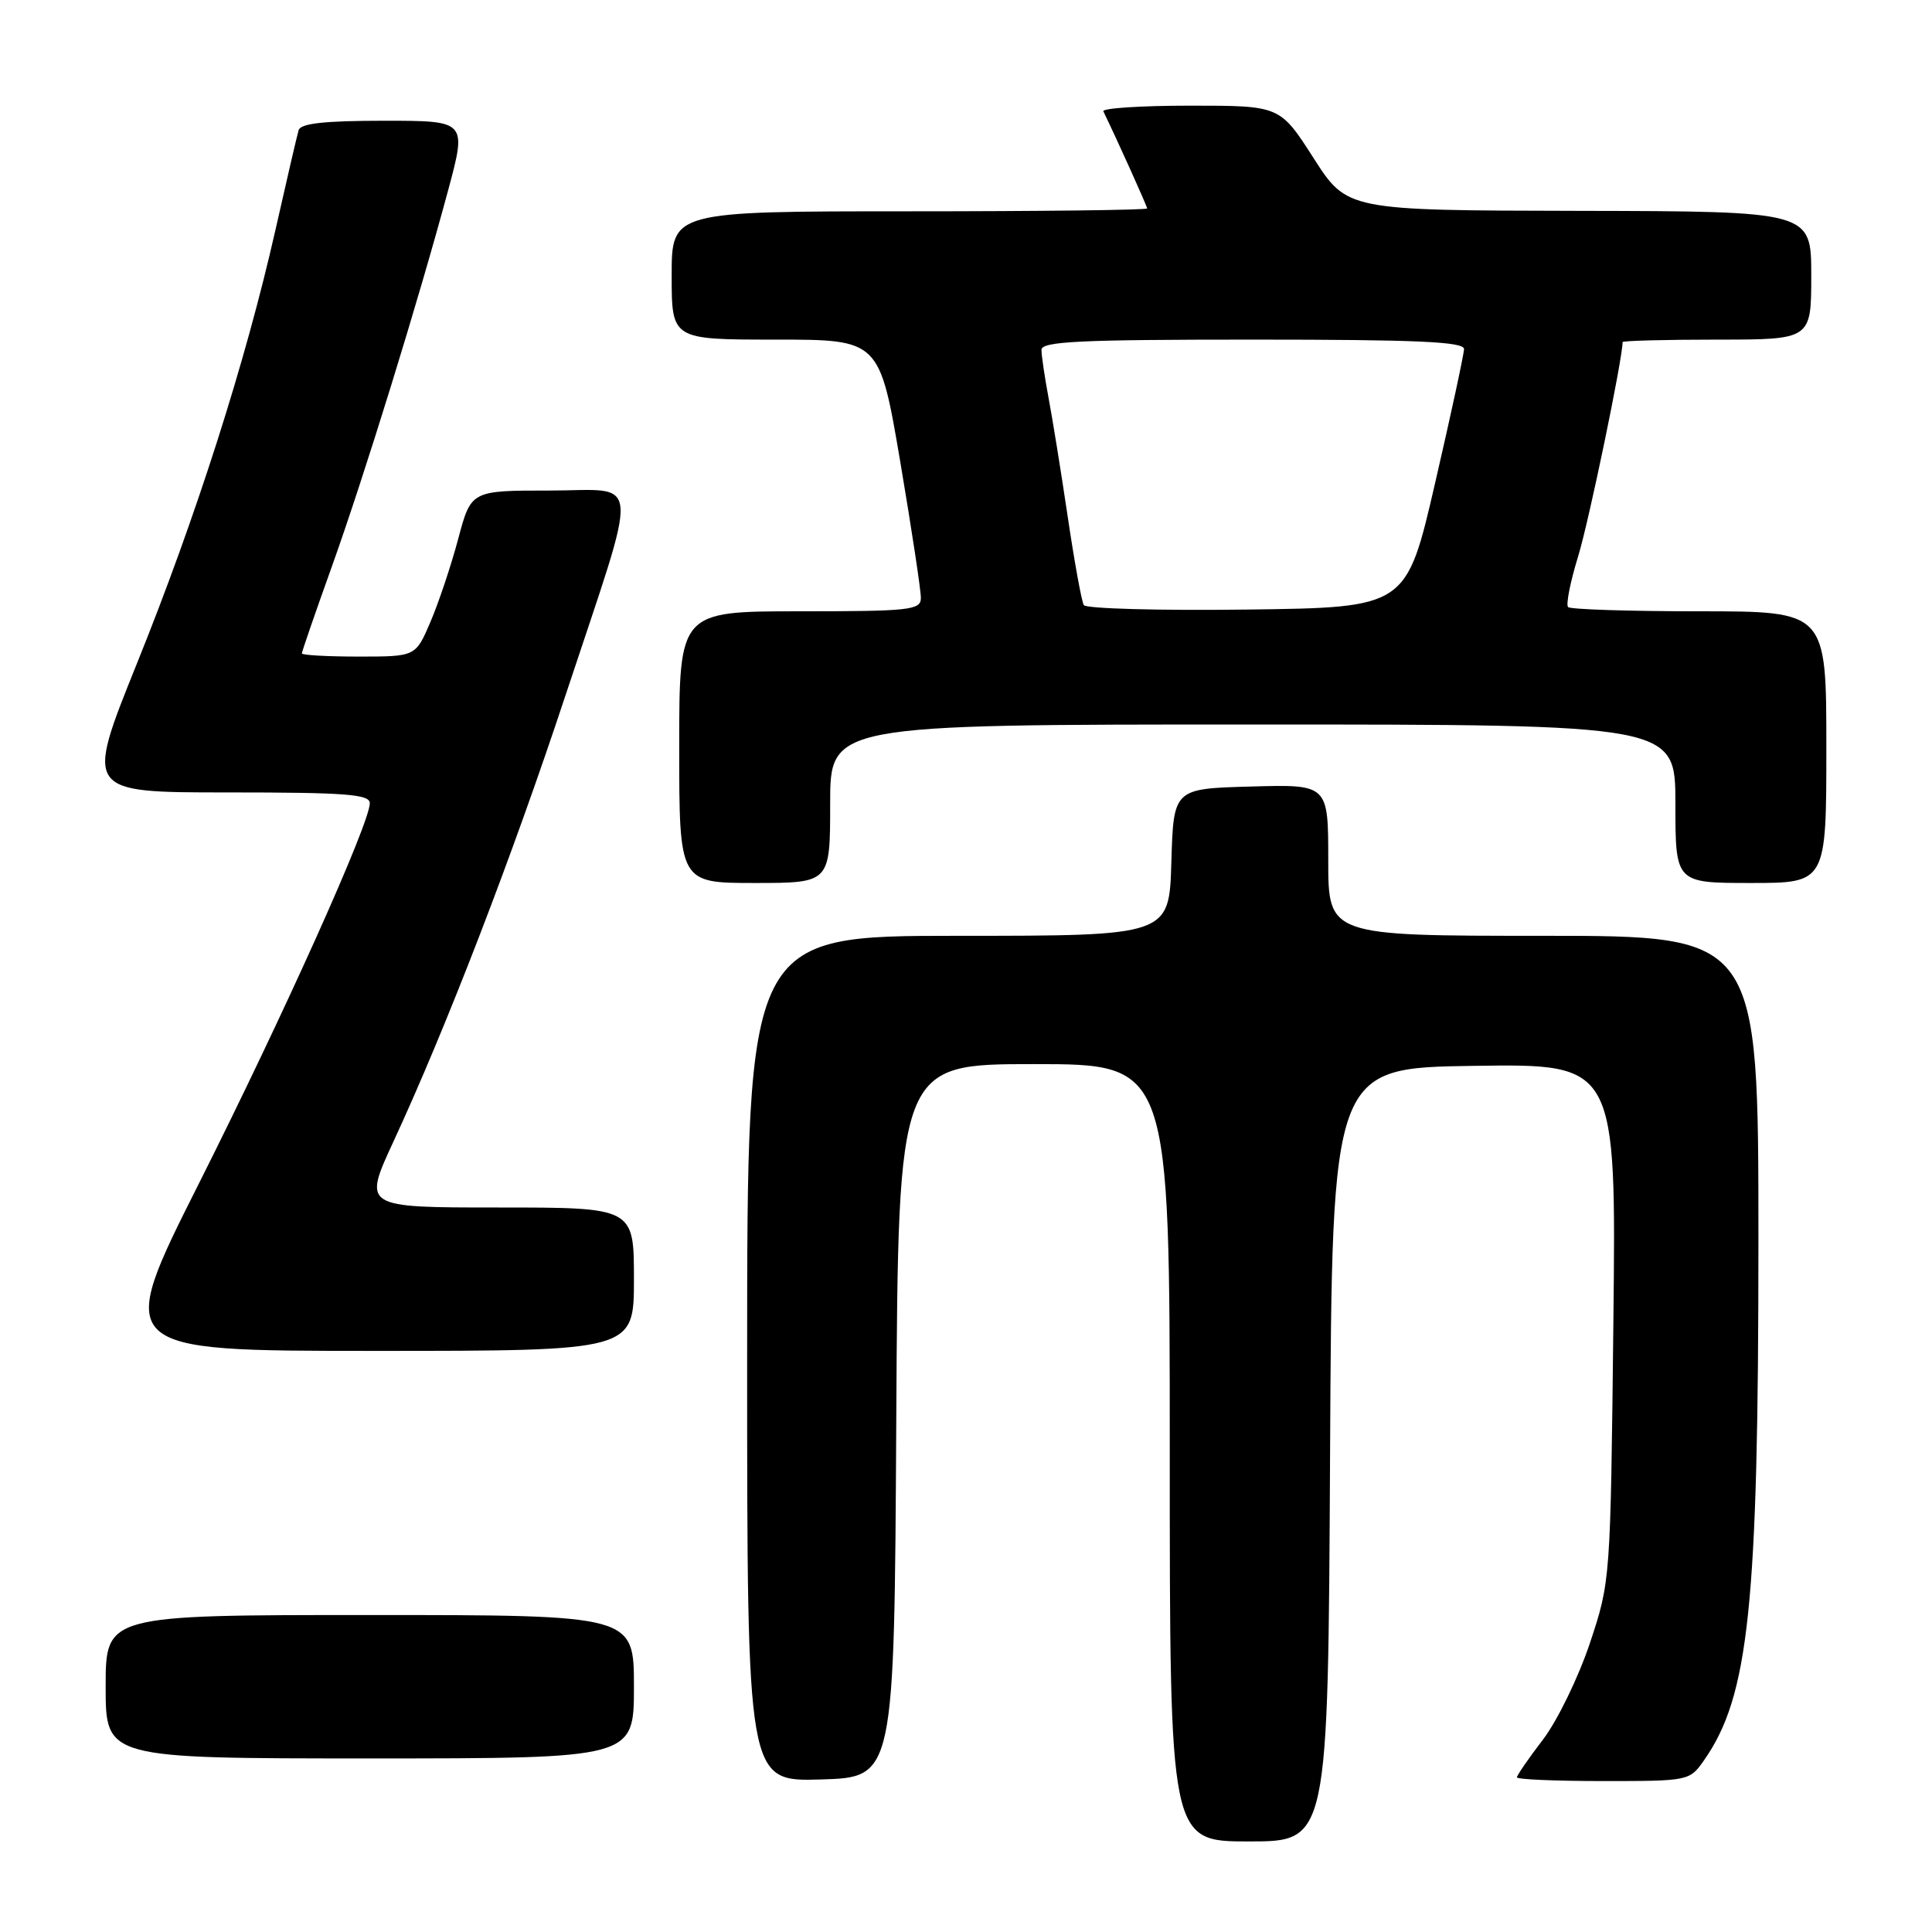 <?xml version="1.0" encoding="UTF-8" standalone="no"?>
<!DOCTYPE svg PUBLIC "-//W3C//DTD SVG 1.1//EN" "http://www.w3.org/Graphics/SVG/1.1/DTD/svg11.dtd" >
<svg xmlns="http://www.w3.org/2000/svg" xmlns:xlink="http://www.w3.org/1999/xlink" version="1.1" viewBox="0 0 256 256">
 <g >
 <path fill="currentColor"
d=" M 176.24 192.75 C 176.50 141.50 176.50 141.50 195.33 141.23 C 214.16 140.96 214.16 140.96 213.78 175.23 C 213.40 209.42 213.40 209.52 210.67 217.72 C 209.16 222.24 206.37 227.98 204.47 230.48 C 202.56 232.97 201.00 235.24 201.00 235.51 C 201.00 235.78 206.14 236.00 212.43 236.00 C 223.77 236.00 223.88 235.98 225.79 233.25 C 231.75 224.75 233.00 212.78 233.00 164.43 C 233.00 124.00 233.00 124.00 204.50 124.00 C 176.00 124.00 176.00 124.00 176.00 113.97 C 176.00 103.93 176.00 103.93 165.75 104.22 C 155.50 104.50 155.50 104.50 155.21 114.25 C 154.93 124.00 154.93 124.00 126.96 124.00 C 99.00 124.00 99.00 124.00 99.00 180.04 C 99.00 236.07 99.00 236.07 108.75 235.79 C 118.50 235.50 118.50 235.50 118.76 188.25 C 119.02 141.00 119.02 141.00 137.01 141.00 C 155.00 141.00 155.00 141.00 155.00 192.50 C 155.00 244.00 155.00 244.00 165.49 244.00 C 175.98 244.00 175.98 244.00 176.24 192.75 Z  M 84.00 223.50 C 84.00 214.00 84.00 214.00 49.00 214.00 C 14.00 214.00 14.00 214.00 14.00 223.50 C 14.00 233.00 14.00 233.00 49.00 233.00 C 84.00 233.00 84.00 233.00 84.00 223.50 Z  M 84.00 169.50 C 84.00 160.00 84.00 160.00 66.05 160.00 C 48.09 160.00 48.09 160.00 52.14 151.25 C 59.11 136.20 67.84 113.58 74.93 92.14 C 84.89 62.07 85.12 65.00 72.79 65.00 C 62.42 65.00 62.42 65.00 60.71 71.42 C 59.77 74.95 58.11 79.90 57.03 82.42 C 55.07 87.00 55.07 87.00 47.54 87.00 C 43.39 87.00 40.00 86.81 40.00 86.58 C 40.00 86.35 41.77 81.21 43.94 75.16 C 48.24 63.17 55.43 39.90 59.37 25.25 C 61.86 16.00 61.86 16.00 50.90 16.00 C 42.99 16.00 39.83 16.35 39.57 17.25 C 39.36 17.94 37.98 23.90 36.49 30.50 C 32.55 47.93 25.98 68.50 18.13 87.95 C 11.26 105.00 11.26 105.00 30.13 105.00 C 45.80 105.00 49.00 105.24 49.00 106.43 C 49.00 109.09 37.62 134.41 26.39 156.75 C 15.20 179.00 15.20 179.00 49.60 179.00 C 84.00 179.00 84.00 179.00 84.00 169.50 Z  M 110.00 106.50 C 110.00 96.00 110.00 96.00 166.00 96.00 C 222.00 96.00 222.00 96.00 222.00 106.50 C 222.00 117.00 222.00 117.00 232.00 117.00 C 242.00 117.00 242.00 117.00 242.00 99.00 C 242.00 81.00 242.00 81.00 225.17 81.00 C 215.91 81.00 208.08 80.75 207.78 80.44 C 207.47 80.14 208.07 77.10 209.12 73.69 C 210.55 69.02 215.00 47.57 215.00 45.33 C 215.00 45.15 220.62 45.00 227.50 45.00 C 240.00 45.00 240.00 45.00 240.00 36.50 C 240.00 28.00 240.00 28.00 209.25 27.94 C 178.50 27.88 178.50 27.88 174.05 20.94 C 169.60 14.00 169.60 14.00 157.72 14.00 C 151.18 14.00 146.00 14.34 146.20 14.75 C 148.11 18.70 152.00 27.33 152.00 27.62 C 152.00 27.83 137.82 28.00 120.50 28.00 C 89.00 28.00 89.00 28.00 89.00 36.50 C 89.00 45.00 89.00 45.00 102.77 45.00 C 116.54 45.00 116.54 45.00 119.30 61.25 C 120.81 70.19 122.04 78.29 122.02 79.25 C 122.00 80.84 120.56 81.00 106.00 81.00 C 90.00 81.00 90.00 81.00 90.00 99.00 C 90.00 117.00 90.00 117.00 100.00 117.00 C 110.00 117.00 110.00 117.00 110.00 106.50 Z  M 143.61 80.18 C 143.32 79.71 142.36 74.42 141.47 68.41 C 140.58 62.41 139.43 55.30 138.92 52.61 C 138.42 49.93 138.00 47.11 138.00 46.36 C 138.00 45.24 143.02 45.00 166.00 45.00 C 187.74 45.00 194.00 45.28 193.99 46.25 C 193.98 46.94 192.26 54.92 190.16 64.00 C 186.35 80.50 186.35 80.50 165.24 80.77 C 153.64 80.92 143.90 80.65 143.61 80.18 Z "/>
</g>
</svg>